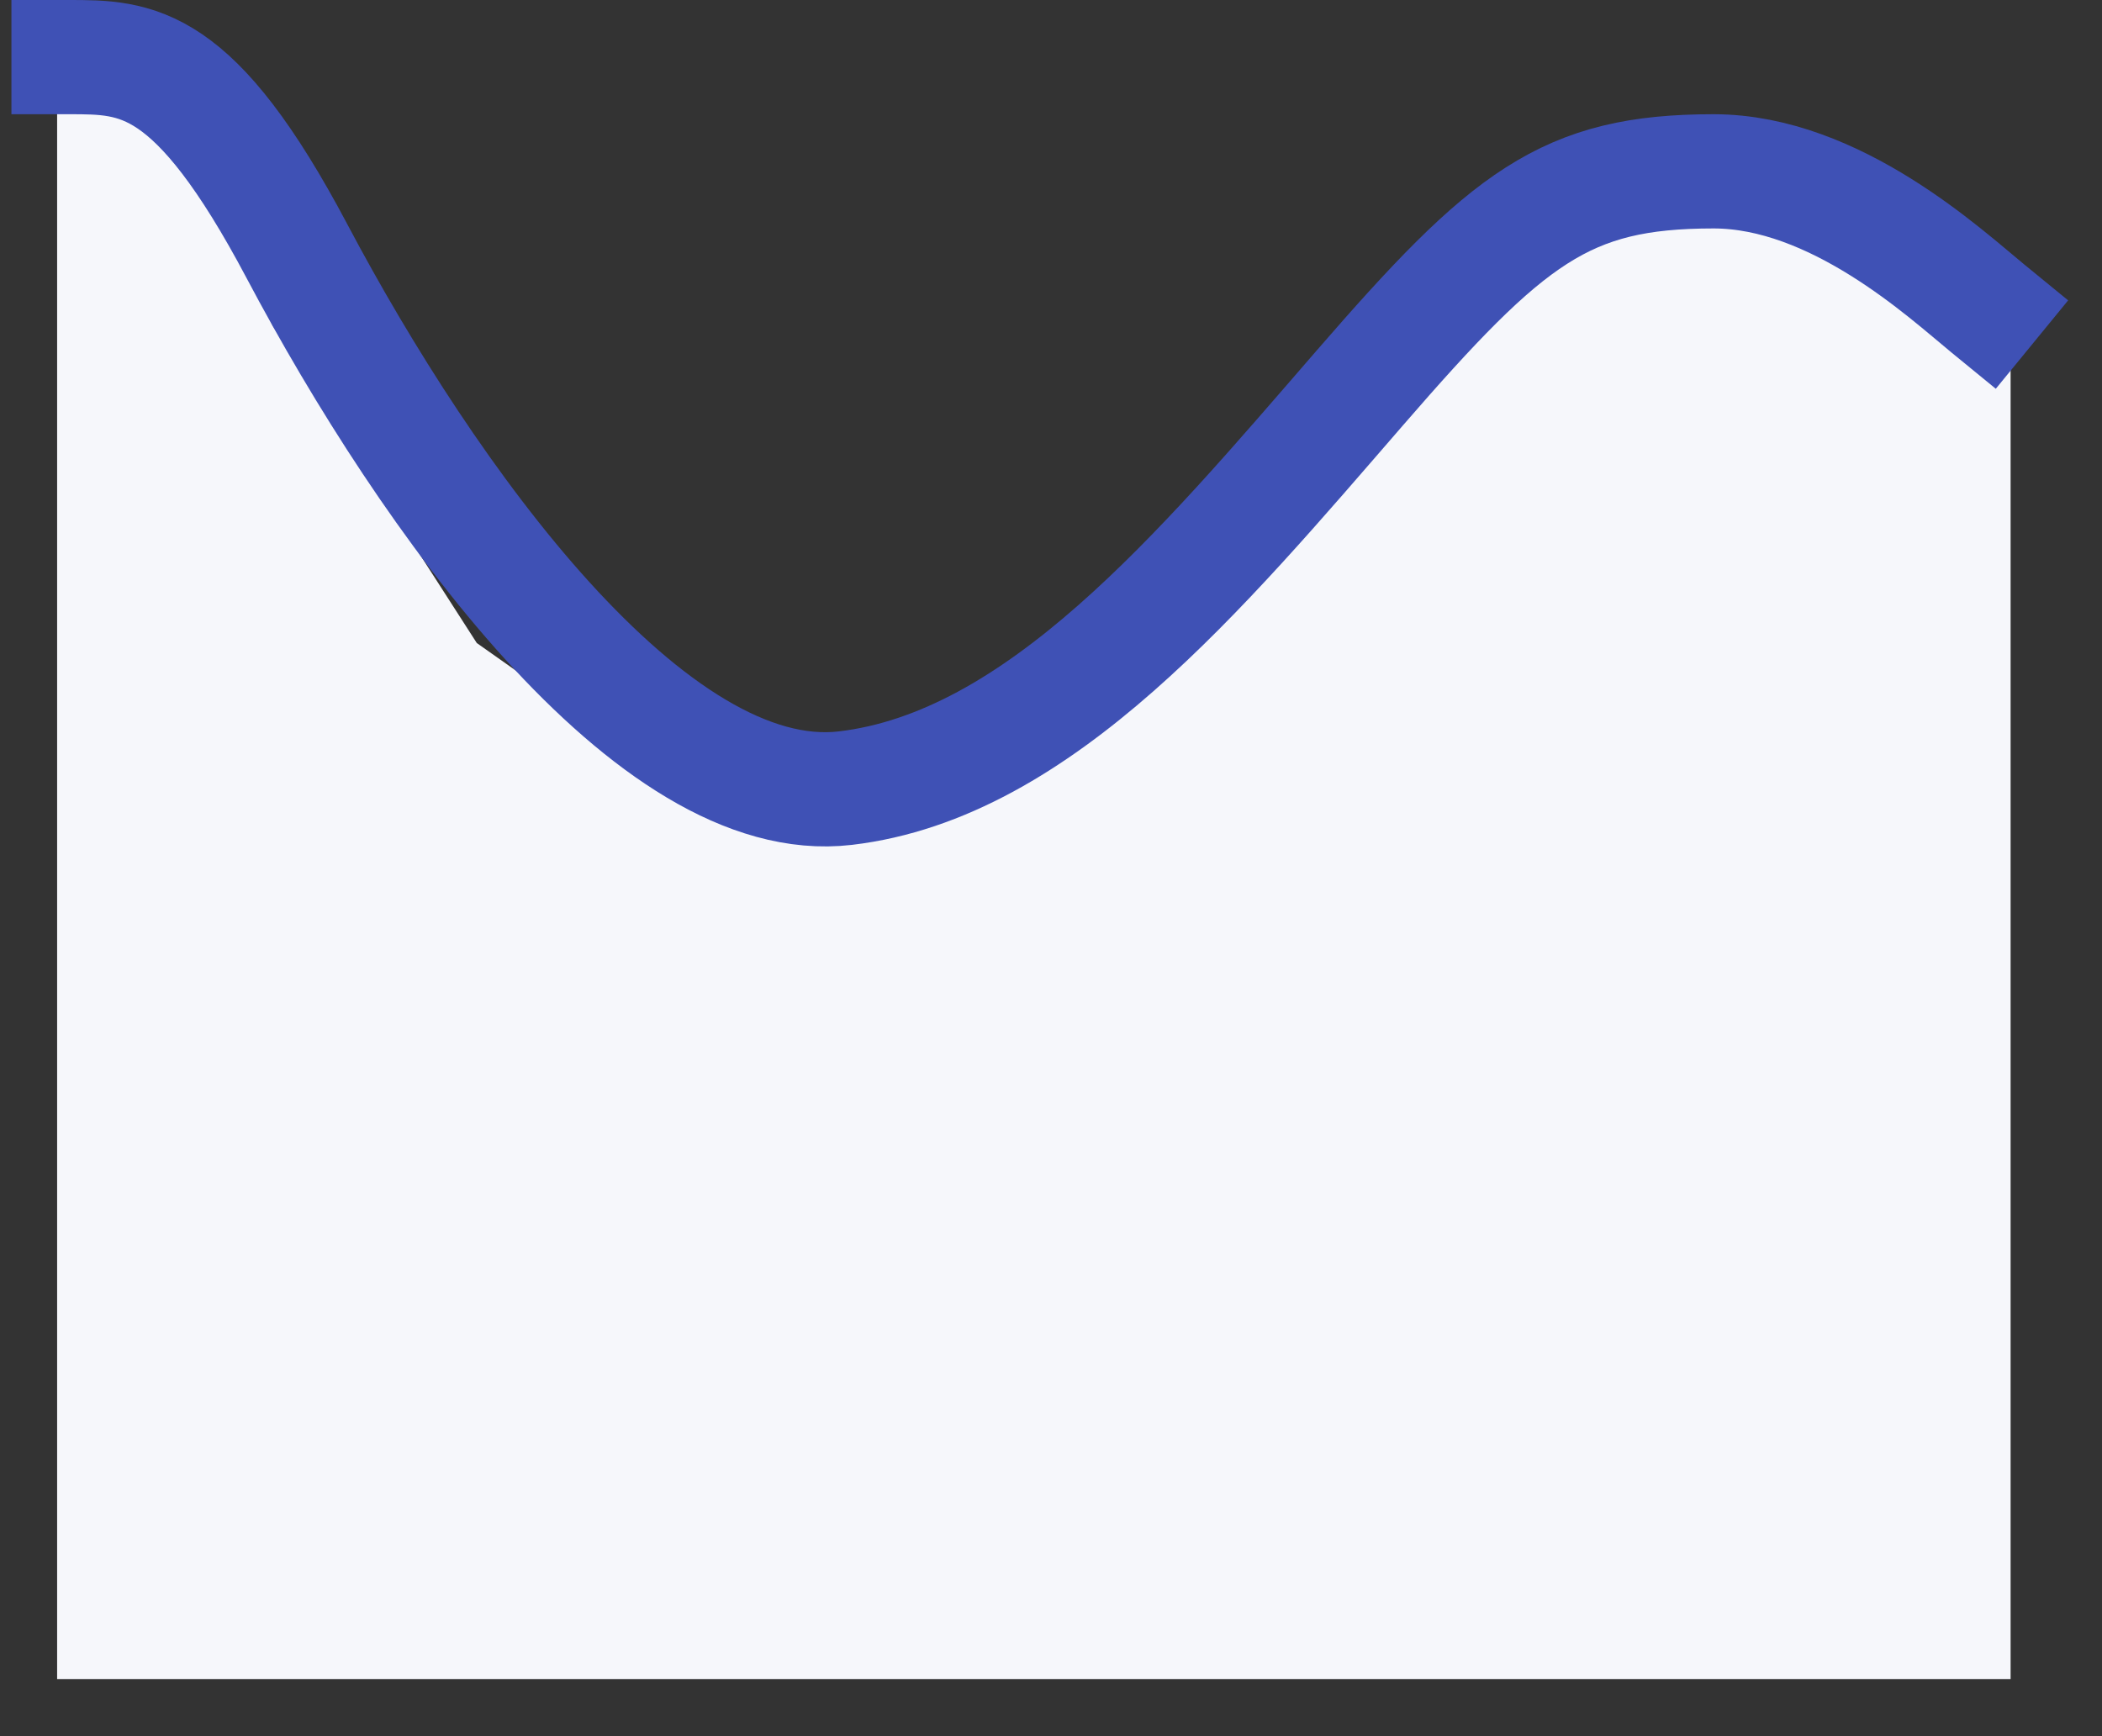 <svg width="92" height="76" viewBox="0 0 92 76" fill="none" xmlns="http://www.w3.org/2000/svg">
<rect x="0" y="0" width="92" height="76" fill="#333333" stroke="none"/>
<path d="M3 73V3L7 5L11.5 14.5L20.5 28.5L29 34.5H39L47 28.5L56.5 18.5L65.5 9.5L75.5 8.5L87.5 15.5V73H3Z" fill="#F6F7FB" stroke="#F6F7FB" stroke-linecap="square"/>
<path d="M3 2.5C6 2.5 8.5 2.5 13 11C18.711 21.788 28.5 35.5 37 34.5C45.5 33.5 52.553 25.015 59.5 17C66 9.5 68.5 7.5 75 7.5C80.337 7.5 85.167 12 87 13.5" stroke="#3F51B5" stroke-width="5" stroke-linecap="square"/>
</svg>